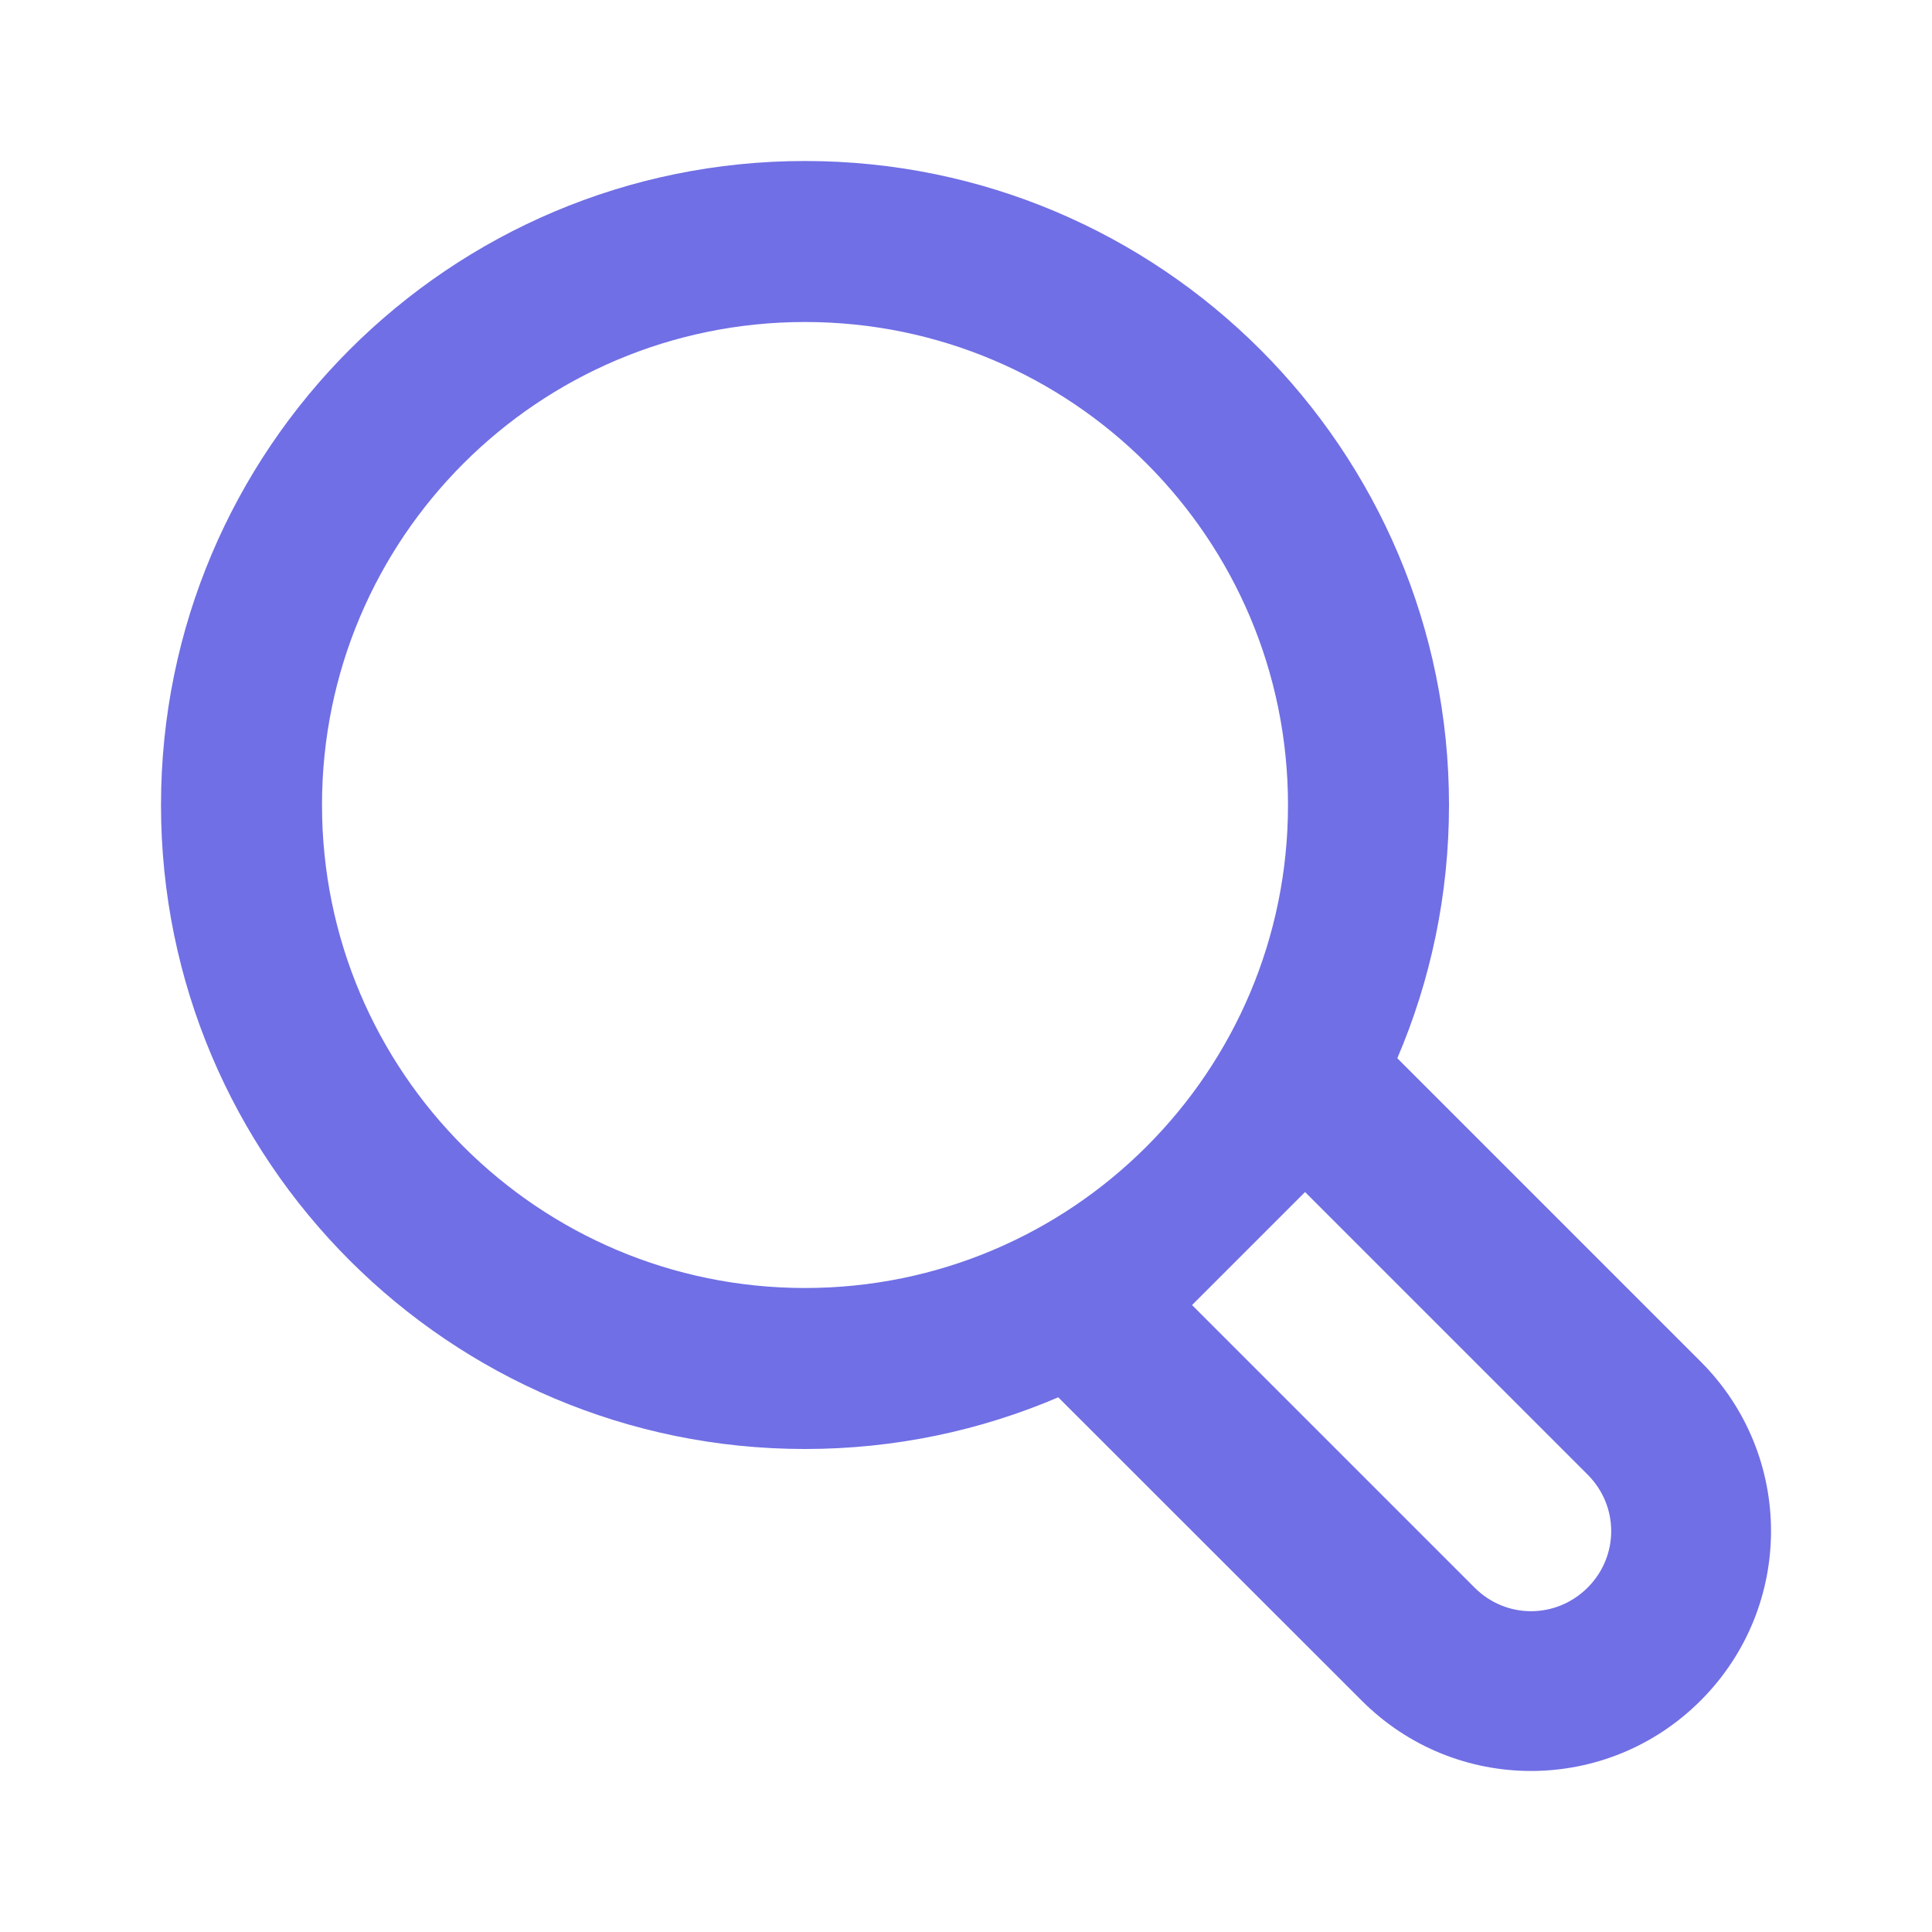 <svg height="24" viewBox="0 0 24 24" width="24" xmlns="http://www.w3.org/2000/svg"><path d="m14.808 16.212 3.511 3.511c.39.39 1.012.389 1.403-.001.391-.391.39-1.013.001-1.403l-3.511-3.511zm-1.662 1.146c-.966.413-2.029.642-3.146.642-4.418 0-8-3.582-8-8s3.582-8 8-8 8 3.582 8 8c0 1.117-.229 2.18-.642 3.146l3.769 3.769c1.164 1.164 1.165 3.044-.001 4.21-1.164 1.164-3.044 1.168-4.21.001zm-3.146-1.358c3.314 0 6-2.686 6-6s-2.686-6-6-6-6 2.686-6 6 2.686 6 6 6z" fill="#706fe5"/></svg>